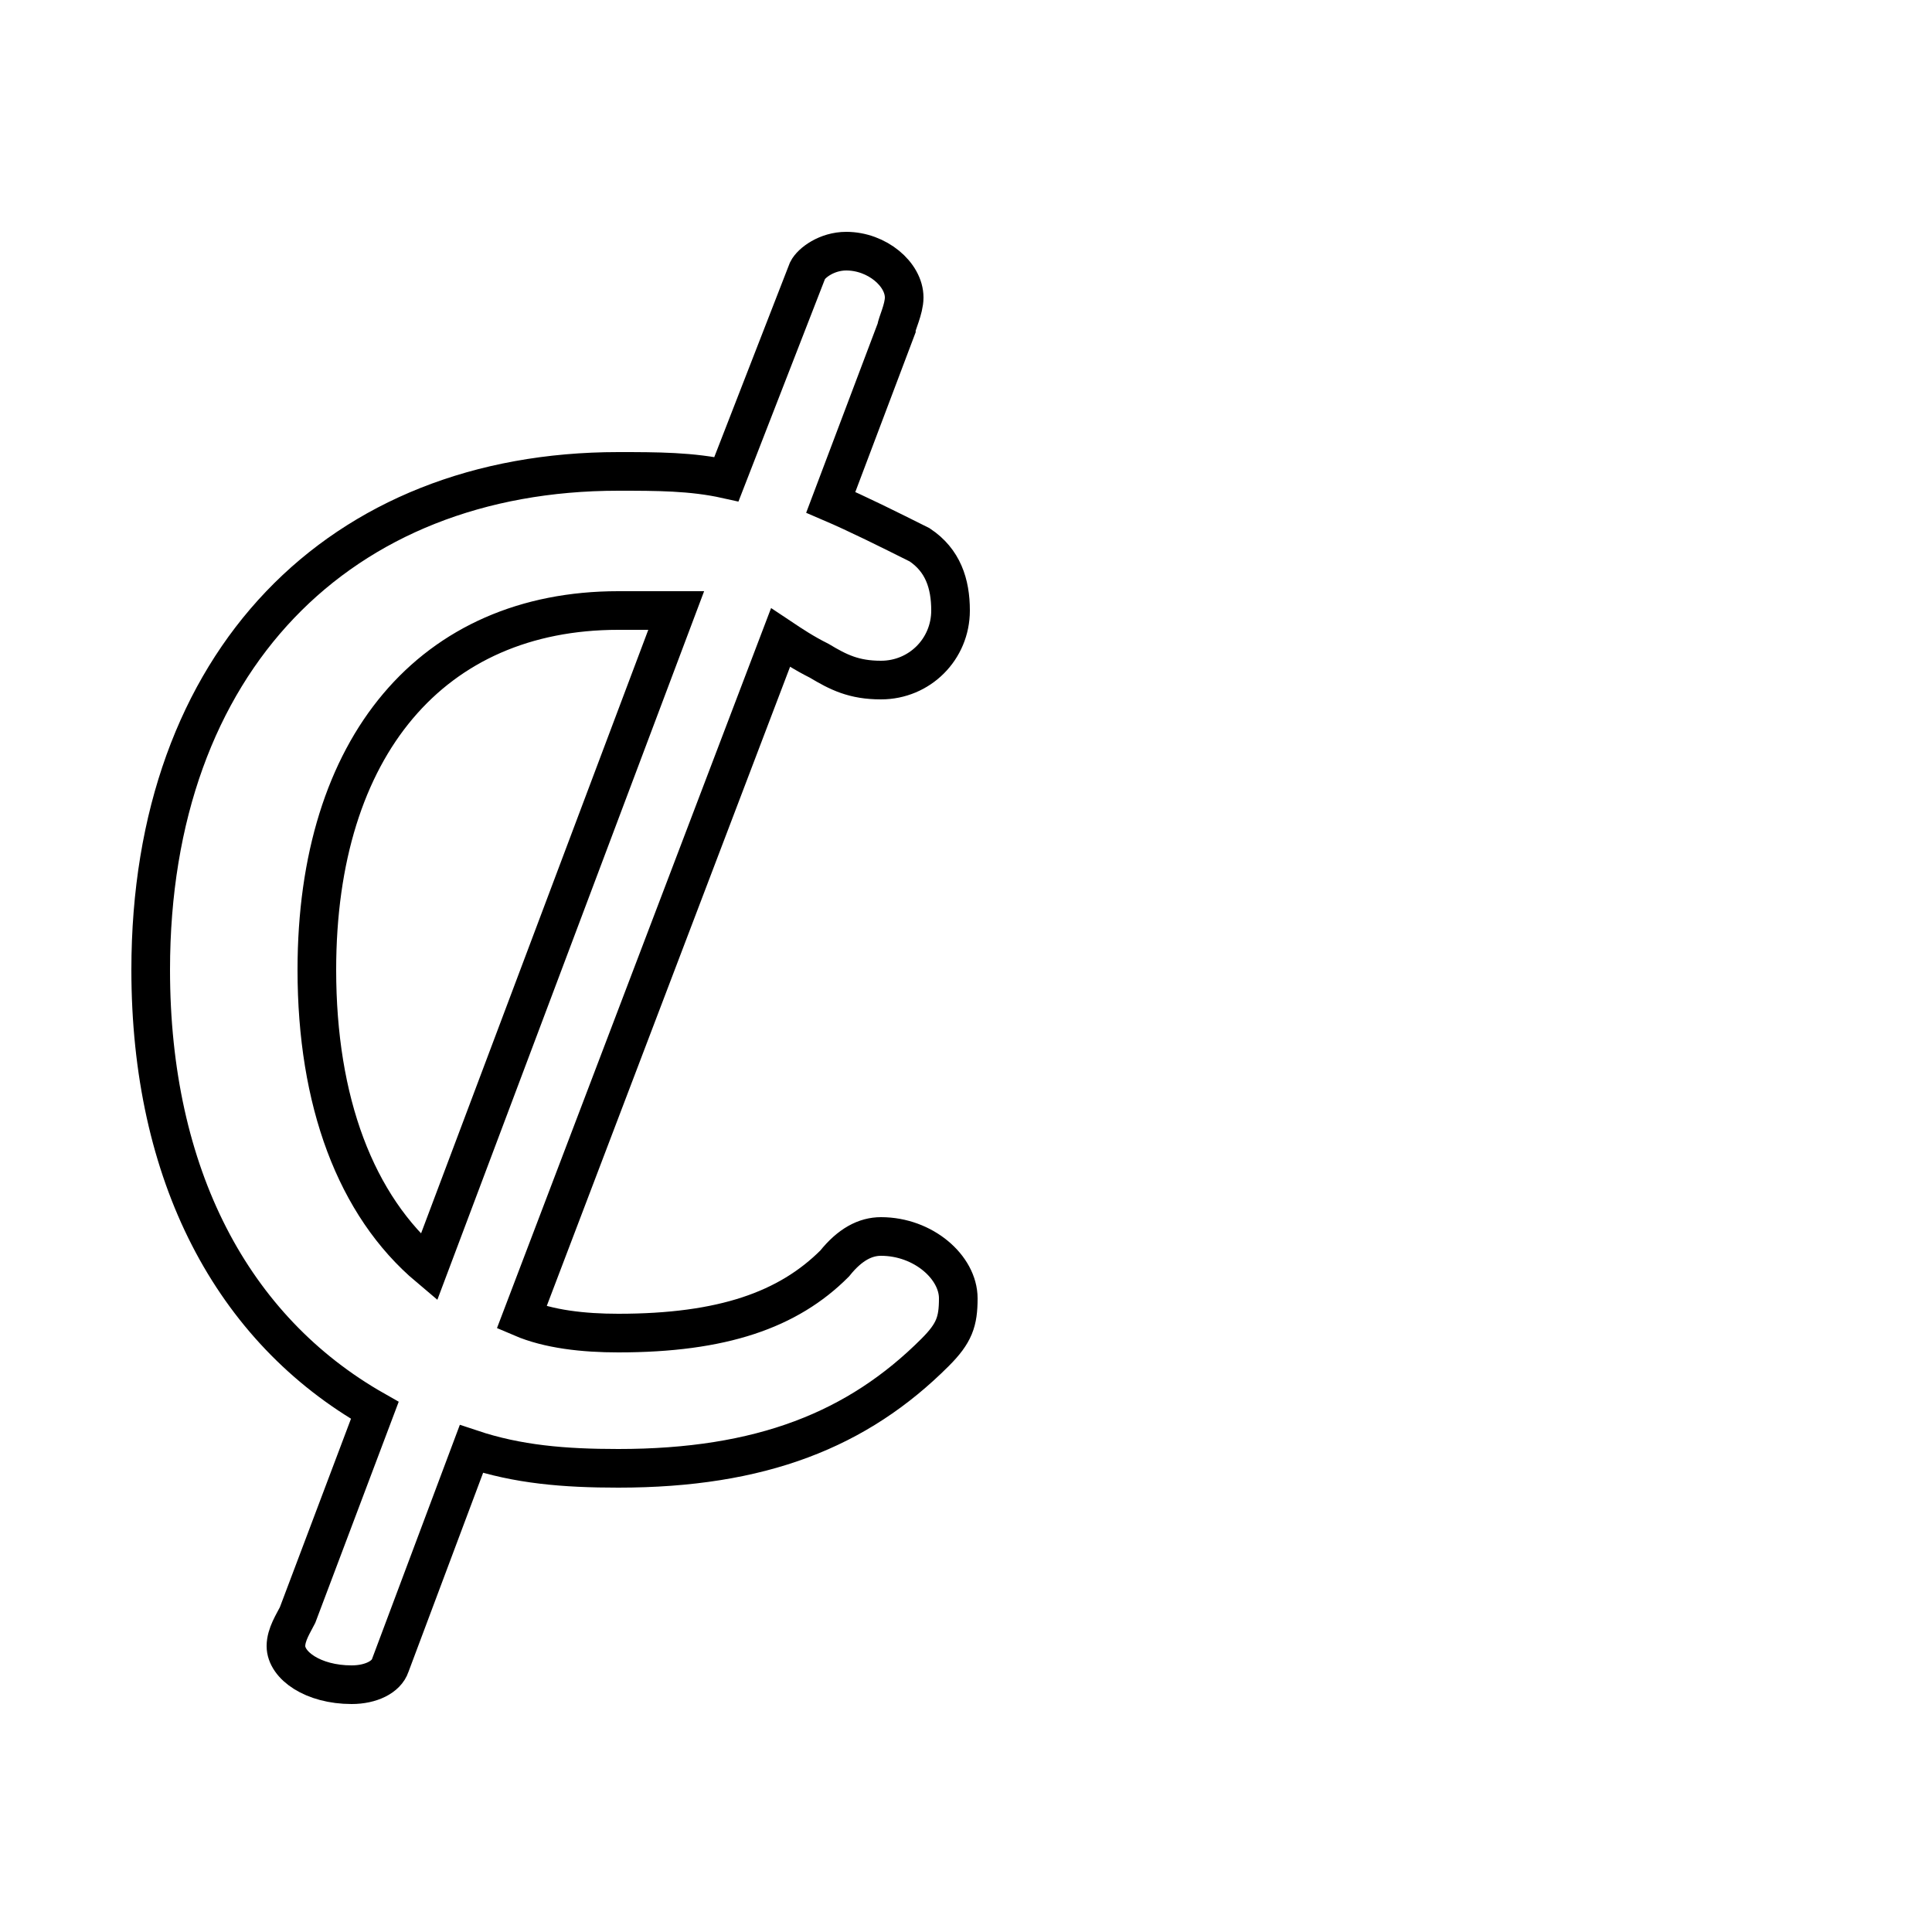 <svg xmlns="http://www.w3.org/2000/svg" viewBox="0 -44.0 50.0 50.0">
    <rect x="0" y="-44.0" width="50.0" height="50.0" fill="#808080" stroke="none"/>
    <g transform="scale(1, -1)">
        <!-- ボディの枠 -->
        <rect x="0" y="-6.0" width="50.0" height="50.0"
            stroke="white" fill="white"/>
        <!-- グリフ座標系の原点 -->
        <circle cx="0" cy="0" r="5" fill="white"/>
        <!-- グリフのアウトライン -->
        <g style="fill:none;stroke:#000000;stroke-width:1;">
<path d="M 20.2 27.5 C 20.5 27.3 20.8 27.1 21.2 26.9 C 21.7 26.6 22.1 26.4 22.8 26.4 C 23.8 26.4 24.6 27.2 24.6 28.2 C 24.6 28.9 24.4 29.5 23.8 29.9 C 23.0 30.3 22.2 30.7 21.5 31.0 L 23.2 35.5 C 23.2 35.6 23.4 36.0 23.4 36.3 C 23.4 36.9 22.7 37.5 21.9 37.5 C 21.4 37.5 21.0 37.2 20.9 37.0 L 18.8 31.6 C 17.9 31.8 17.0 31.8 16.0 31.8 C 8.8 31.8 3.9 26.9 3.9 18.9 C 3.9 13.6 6.0 9.6 9.7 7.5 L 7.7 2.2 C 7.6 2.0 7.4 1.7 7.4 1.4 C 7.4 0.9 8.1 0.4 9.1 0.4 C 9.6 0.4 10.0 0.6 10.1 0.9 L 12.2 6.5 C 13.4 6.1 14.6 6.0 16.0 6.0 C 19.7 6.0 22.2 7.0 24.2 9.0 C 24.7 9.5 24.8 9.8 24.8 10.4 C 24.8 11.2 23.9 12.0 22.8 12.0 C 22.4 12.0 22.0 11.8 21.6 11.3 C 20.4 10.1 18.7 9.5 16.0 9.5 C 15.1 9.5 14.2 9.6 13.5 9.9 Z M 11.1 11.2 C 9.2 12.8 8.2 15.5 8.2 18.9 C 8.2 24.7 11.2 28.2 16.0 28.2 C 16.6 28.2 17.1 28.2 17.5 28.2 Z"/>
</g>
</g>
</svg>